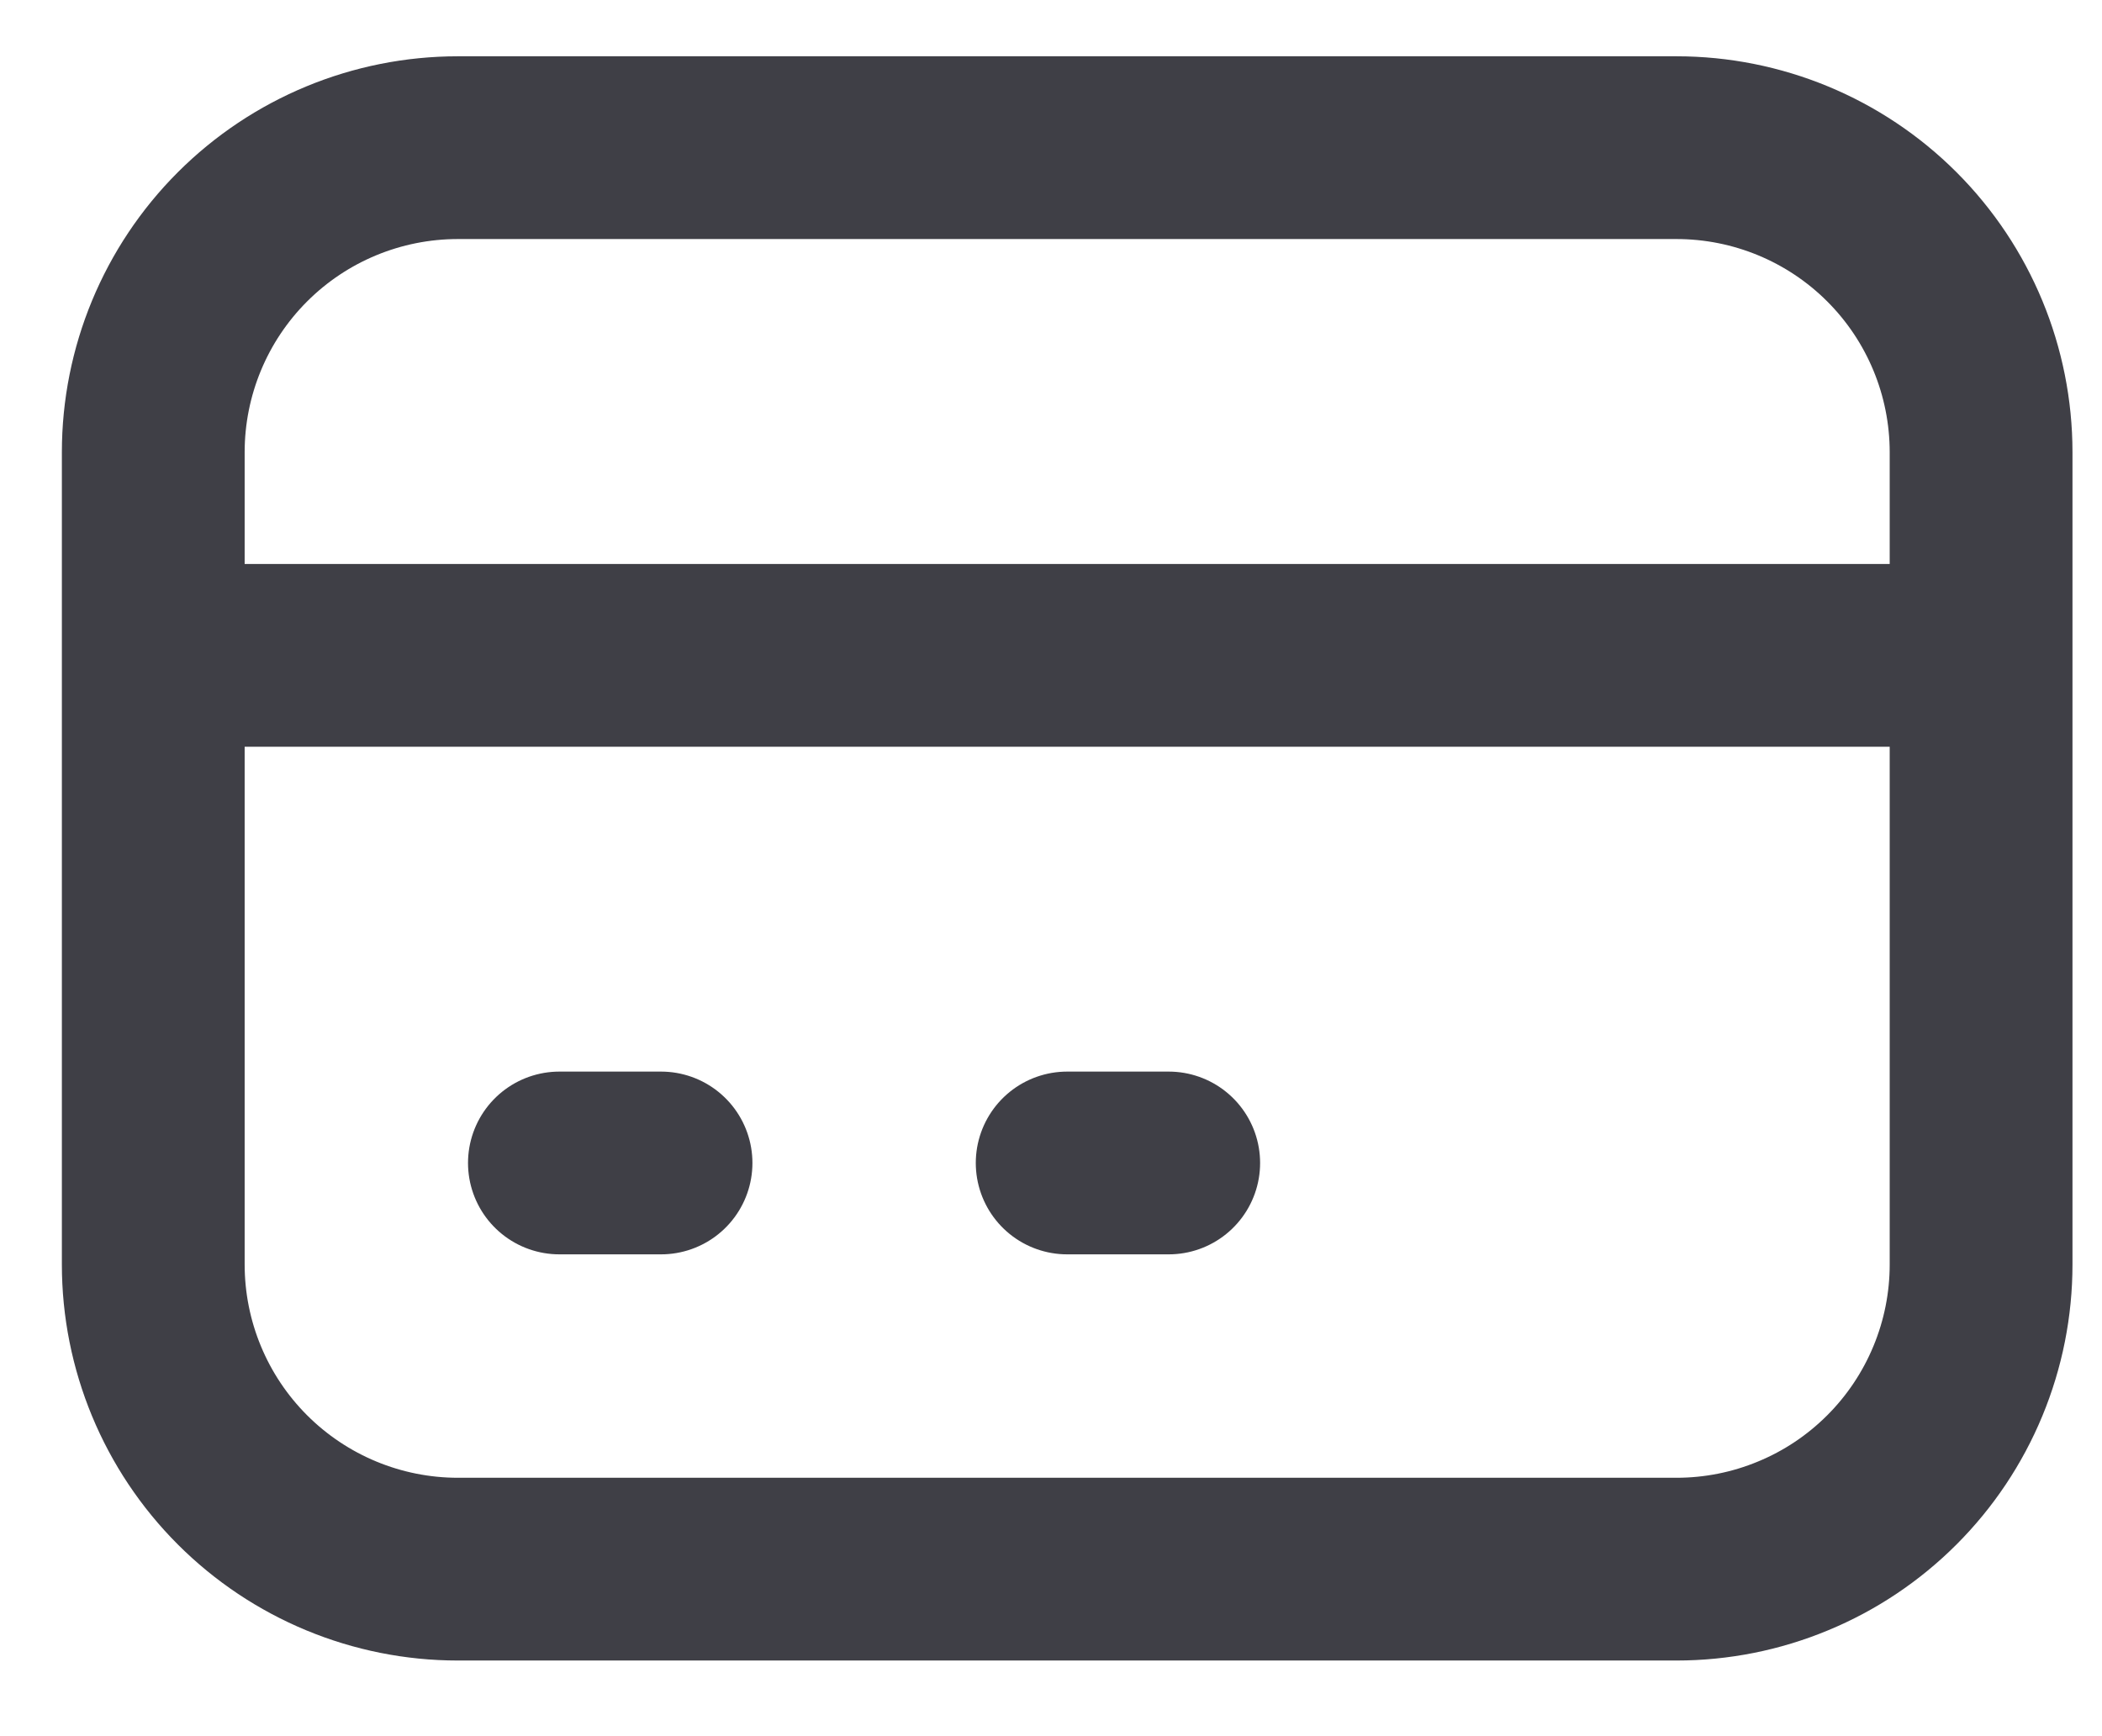 <svg width="23" height="19" viewBox="0 0 23 19" fill="none" xmlns="http://www.w3.org/2000/svg">
<path d="M1.677 7.172H21.677M6.121 12.727H7.233M11.677 12.727H12.788M5.01 17.172H18.344C18.782 17.172 19.215 17.086 19.619 16.918C20.024 16.751 20.391 16.505 20.701 16.195C21.01 15.886 21.256 15.518 21.423 15.114C21.591 14.709 21.677 14.276 21.677 13.838V4.949C21.677 4.065 21.326 3.217 20.701 2.592C20.076 1.967 19.228 1.616 18.344 1.616H5.01C4.126 1.616 3.278 1.967 2.653 2.592C2.028 3.217 1.677 4.065 1.677 4.949V13.838C1.677 14.722 2.028 15.57 2.653 16.195C3.278 16.82 4.126 17.172 5.01 17.172Z" stroke="#3F3F46" stroke-width="2" stroke-linecap="round" stroke-linejoin="round"/>
</svg>
